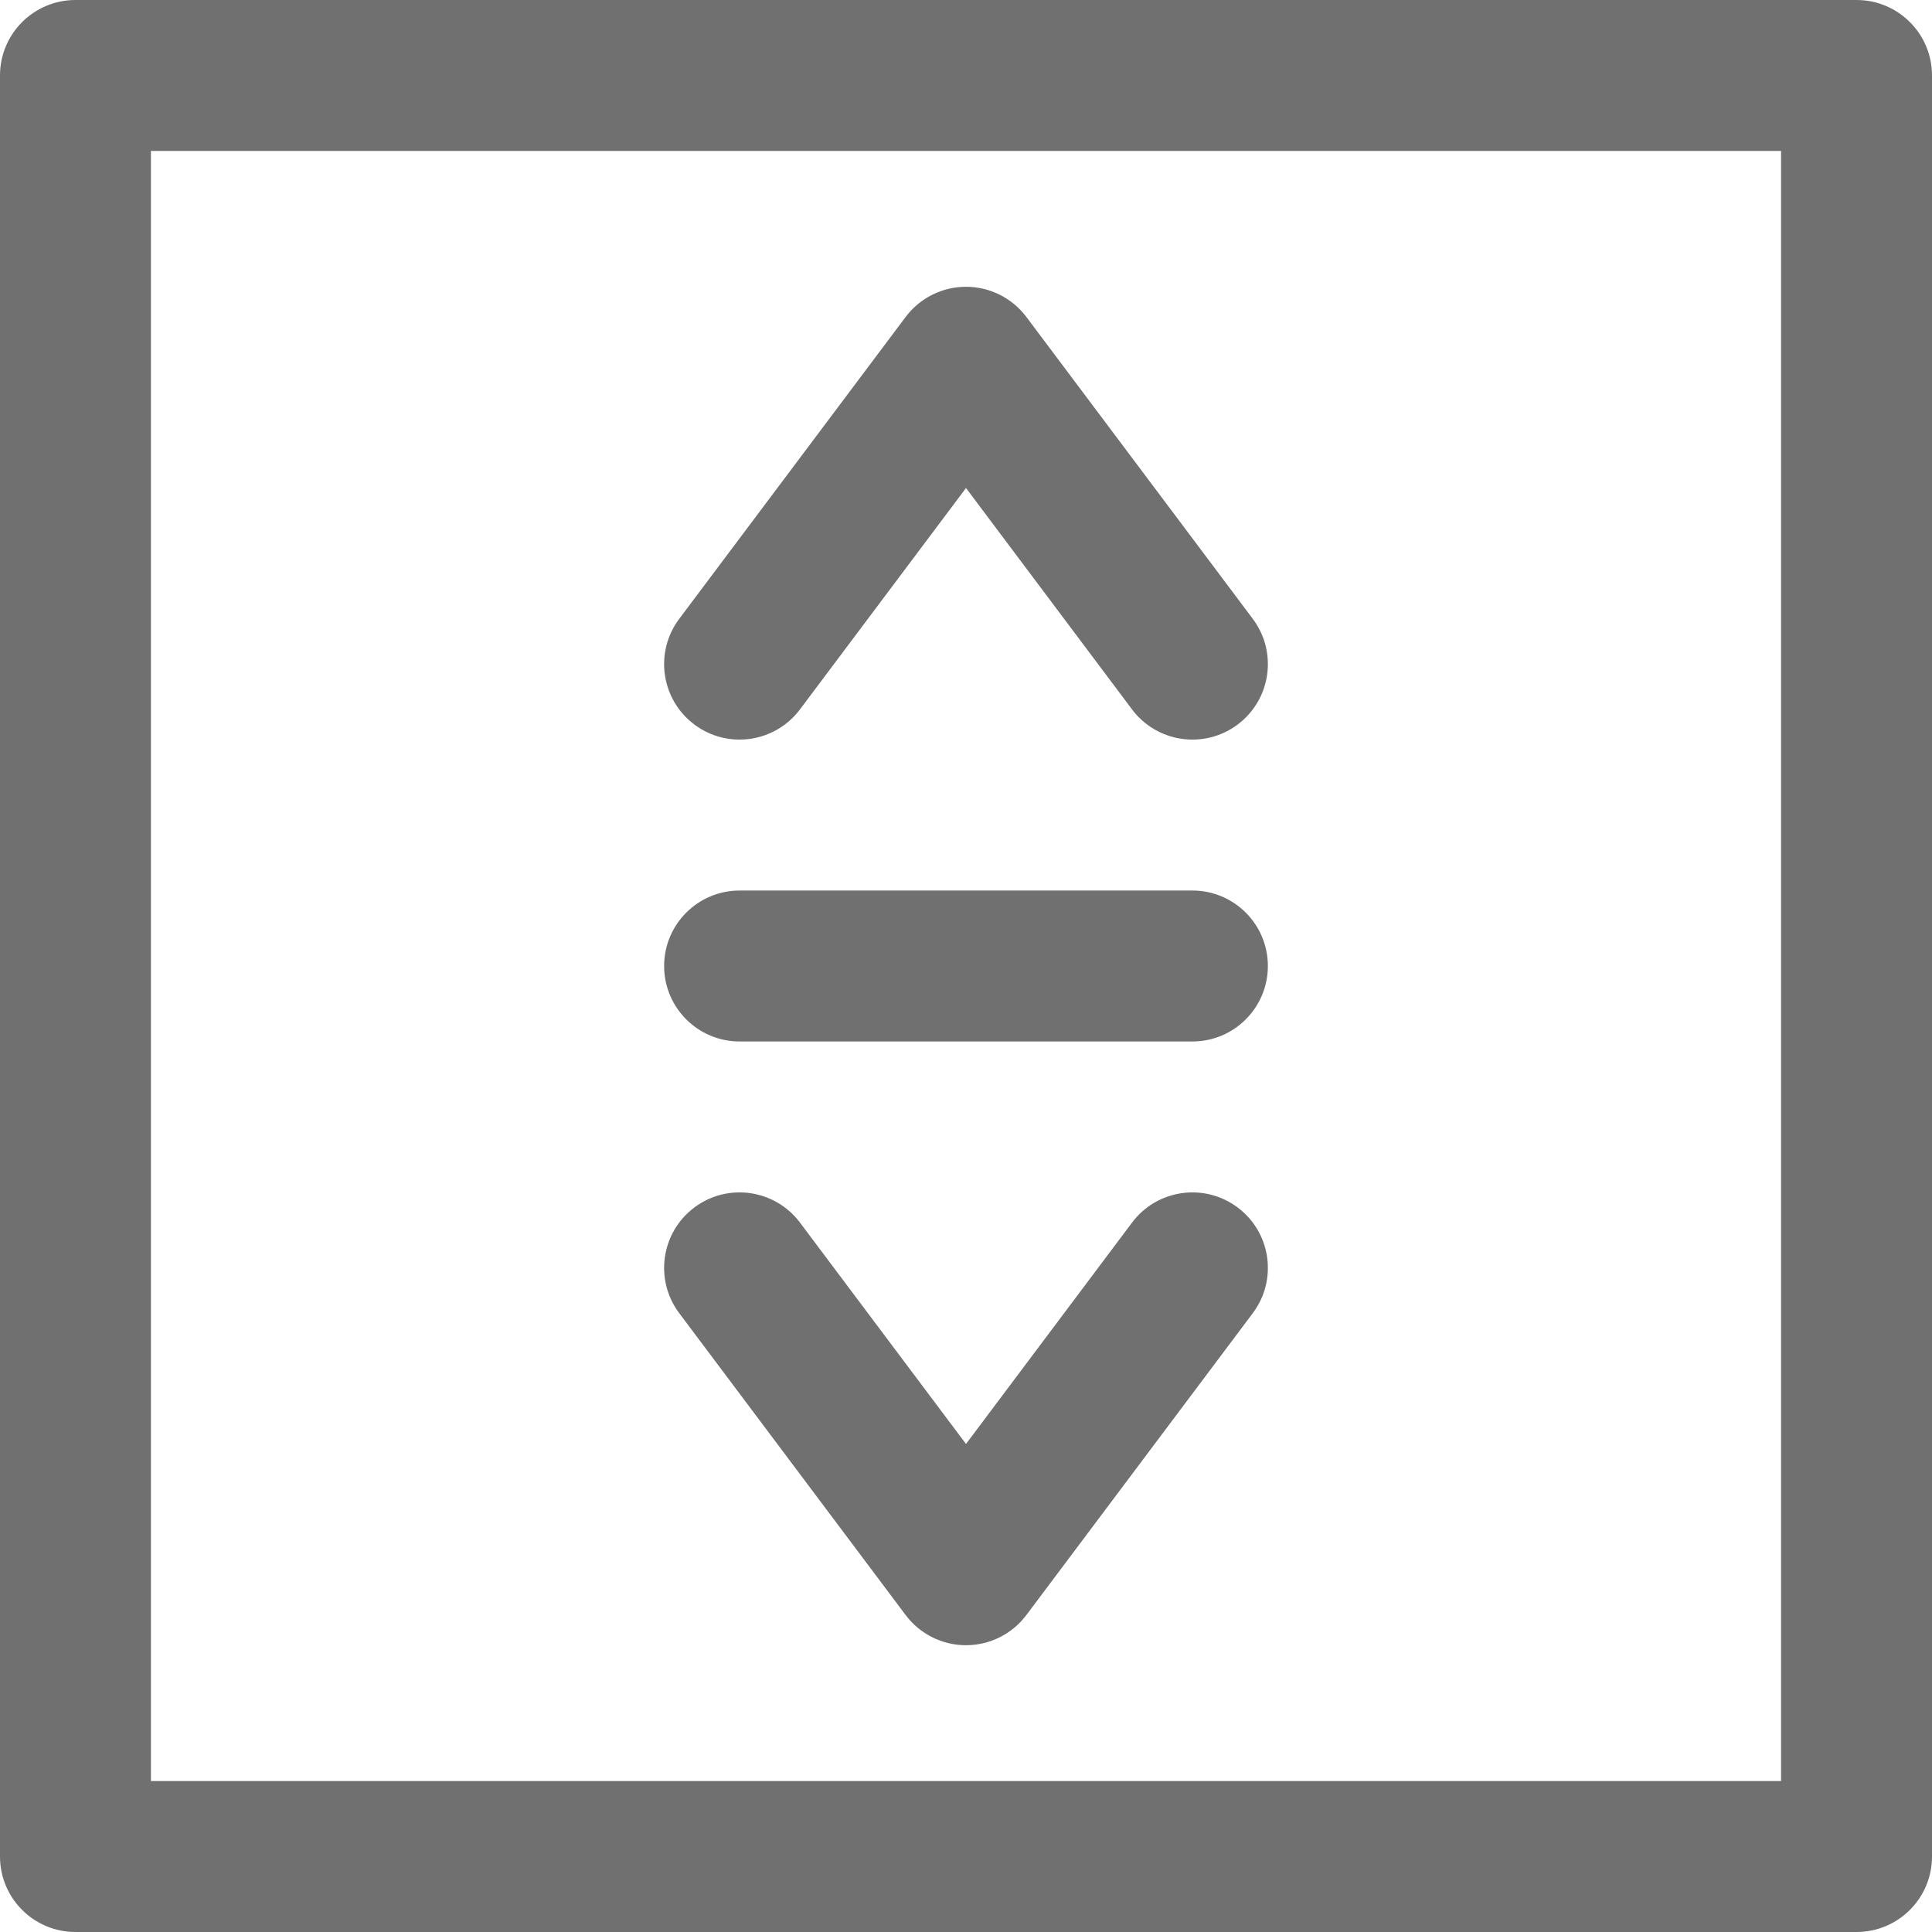 <?xml version="1.0" encoding="iso-8859-1"?>
<!-- Generator: Adobe Illustrator 19.0.0, SVG Export Plug-In . SVG Version: 6.00 Build 0)  -->
<svg version="1.1" id="Capa_1" xmlns="http://www.w3.org/2000/svg" xmlns:xlink="http://www.w3.org/1999/xlink" x="0px" y="0px" fill="#707070"
	 viewBox="0 0 512 512" style="enable-background:new 0 0 512 512;" xml:space="preserve">
<g>
	<g>
		<g>
			<path d="M184,192c8.836,6.627,21.373,4.837,28-4l44-58.667L300,188c6.585,8.779,19.107,10.67,28,4
				c8.837-6.627,10.627-19.164,4-28l-60-80c-3.777-5.036-9.705-8-16-8c-6.295,0-12.223,2.964-16,8l-60,80
				C173.373,172.836,175.163,185.373,184,192z"/>
			<path d="M328,320c-8.837-6.627-21.373-4.837-28,4l-44,58.667L212,324c-6.627-8.836-19.162-10.629-28-4
				c-8.837,6.627-10.627,19.164-4,28l60,80c3.777,5.036,9.705,8,16,8s12.223-2.964,16-8l60-80
				C338.627,339.164,336.837,326.627,328,320z"/>
			<path d="M492,0H20C8.954,0,0,8.954,0,20v472c0,11.046,8.954,20,20,20h472c11.046,0,20-8.954,20-20V20C512,8.954,503.046,0,492,0z
				 M472,472H40V40h432V472z"/>
			<path d="M196,276h120c11.046,0,20-8.954,20-20c0-11.046-8.954-20-20-20H196c-11.046,0-20,8.954-20,20S184.954,276,196,276z"/>
		</g>
	</g>
</g>
</svg>
